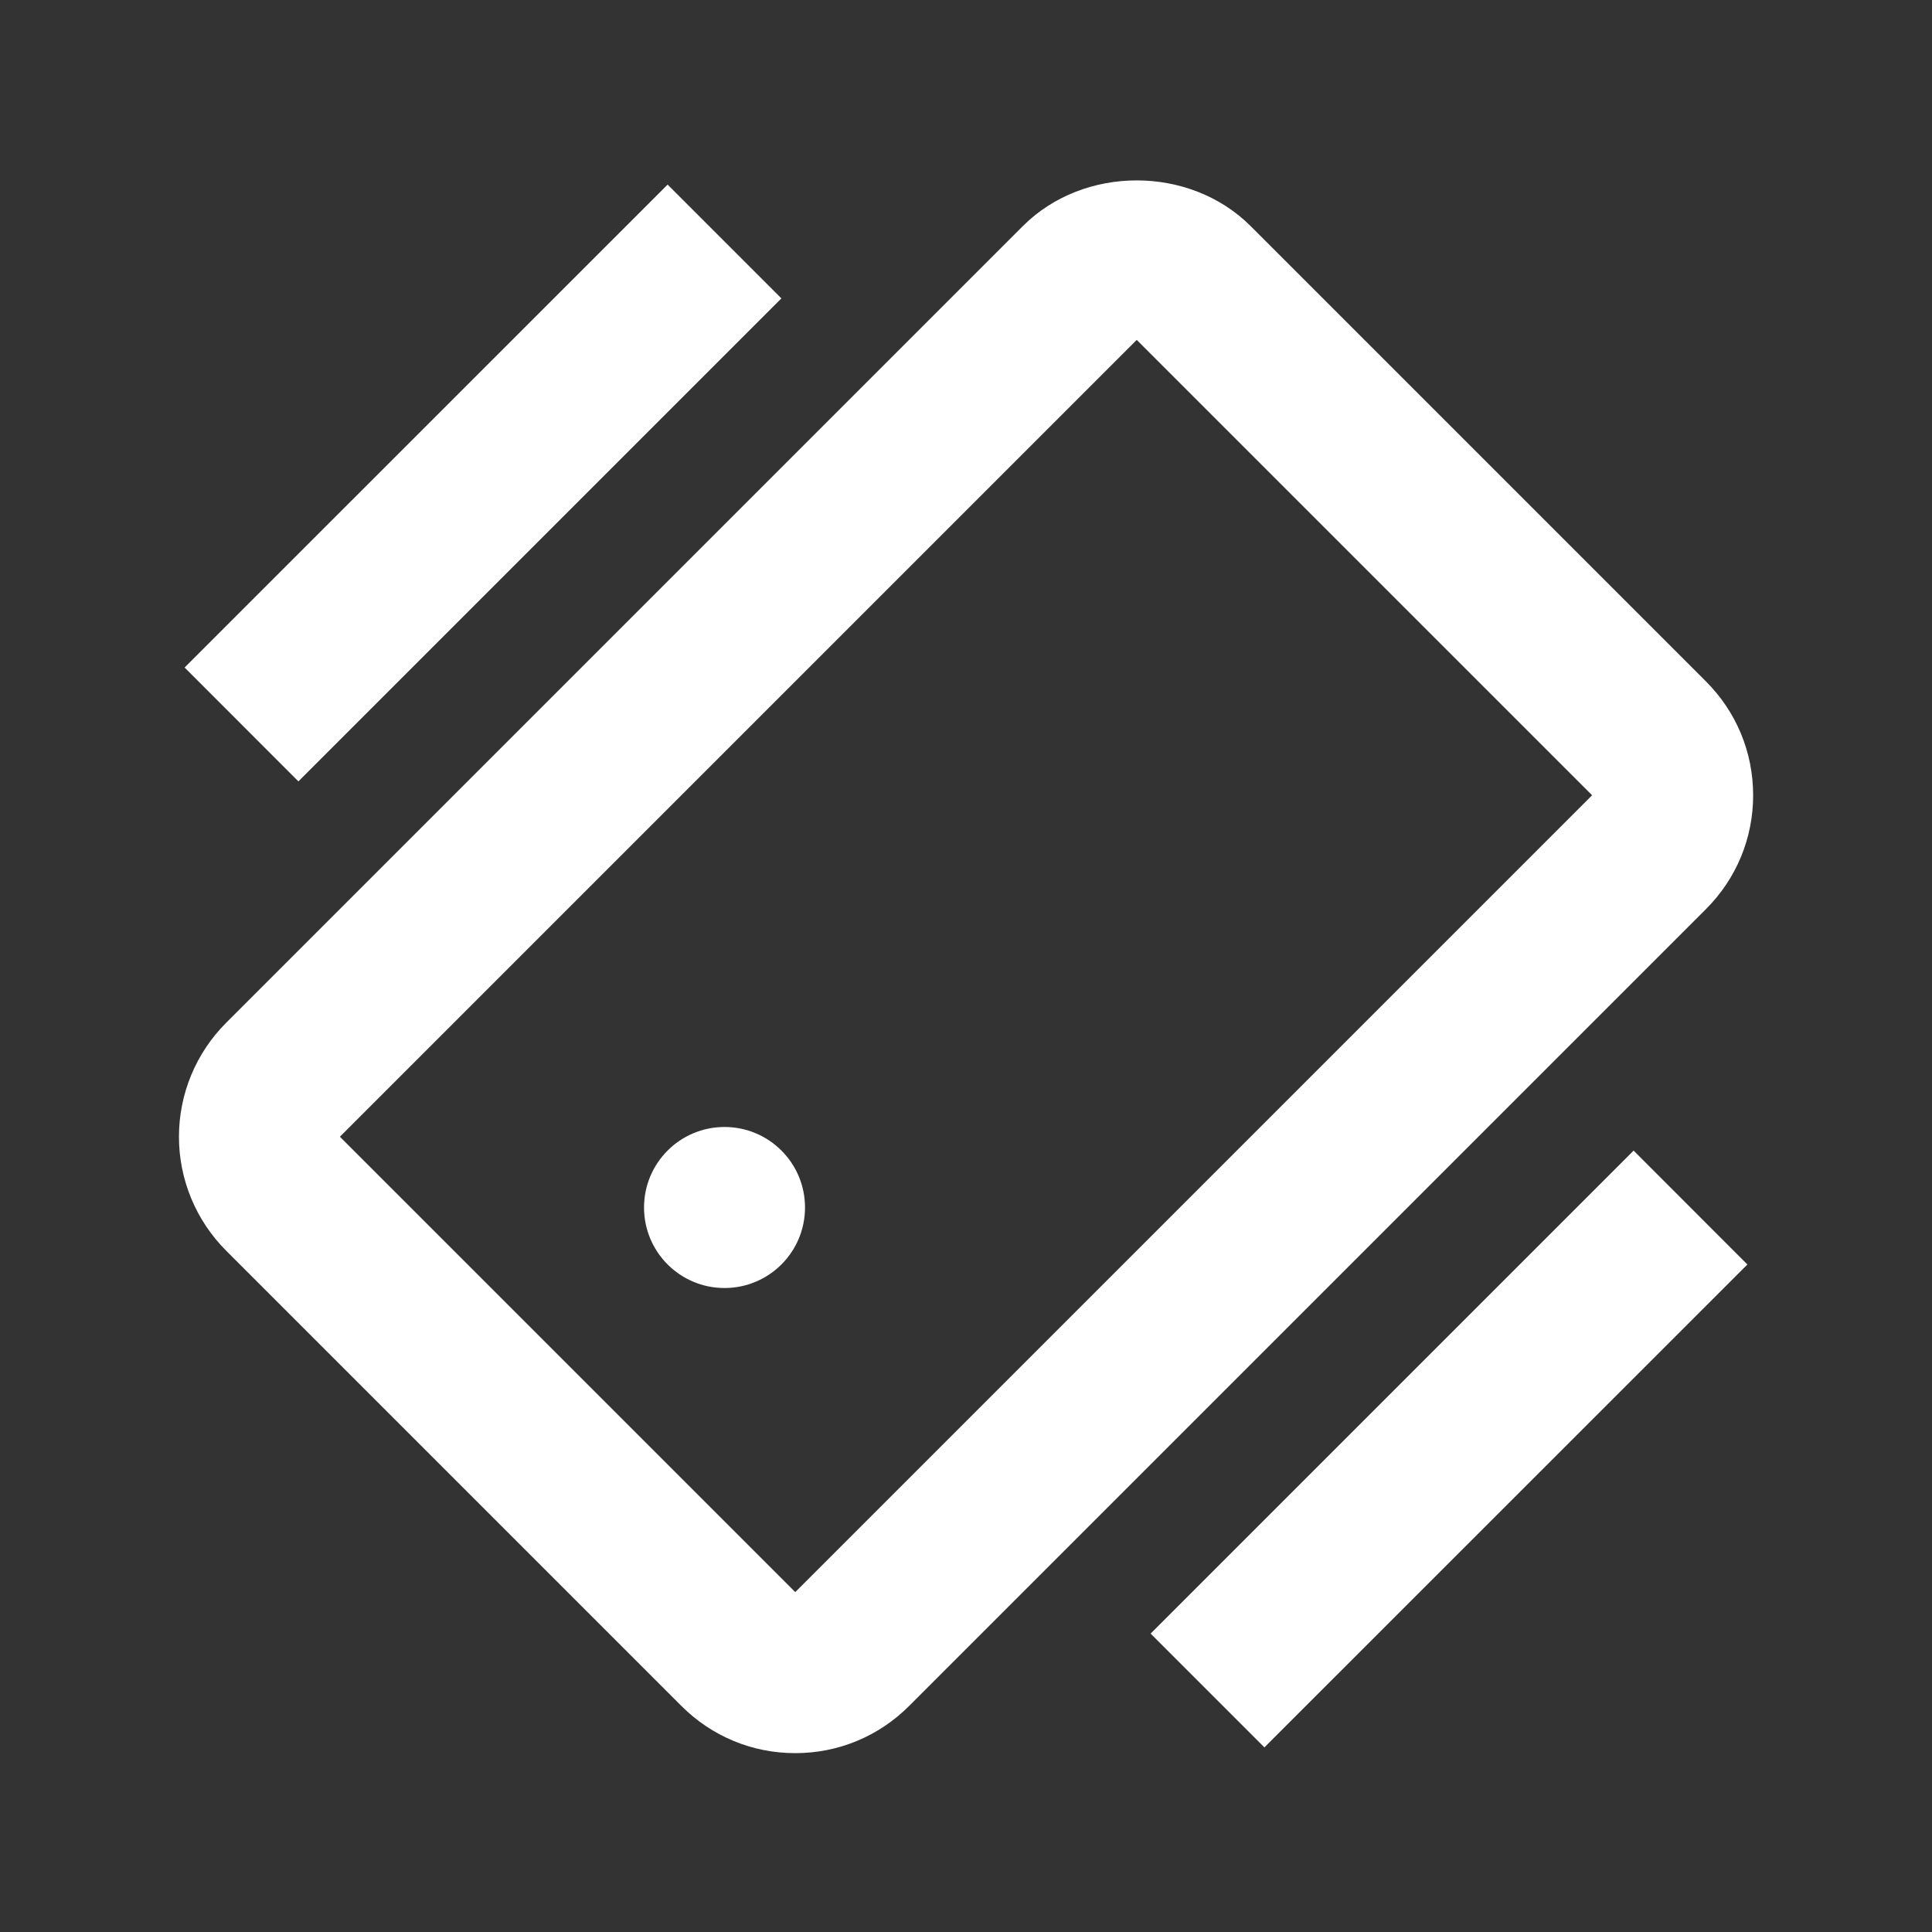 <svg width="40" height="40" viewBox="0 0 40 40" fill="none" xmlns="http://www.w3.org/2000/svg">
<rect x="0" y="0" width="40" height="40" fill="#333333" stroke="none"/>
<path d="M25.892 4.68C24.631 3.42 22.438 3.42 21.178 4.68L4.68 21.178C4.055 21.804 3.705 22.651 3.705 23.535C3.705 24.419 4.055 25.266 4.68 25.892L14.108 35.32C14.738 35.95 15.575 36.297 16.465 36.297C17.355 36.297 18.192 35.95 18.822 35.32L35.32 18.822C35.95 18.192 36.297 17.355 36.297 16.465C36.297 15.575 35.95 14.738 35.32 14.108L25.892 4.68ZM16.465 32.963V34.63V32.963L7.037 23.535L23.535 7.037L32.963 16.465L16.465 32.963Z" fill="white"/>
<path d="M15 26.667C15.921 26.667 16.667 25.921 16.667 25C16.667 24.079 15.921 23.333 15 23.333C14.08 23.333 13.334 24.079 13.334 25C13.334 25.921 14.08 26.667 15 26.667Z" fill="white"/>
<path d="M26.178 36.178L23.822 33.822L33.822 23.822L36.178 26.18L26.178 36.178ZM13.822 3.822L16.178 6.178L6.178 16.178L3.822 13.82L13.822 3.822Z" fill="white"/>
</svg>
